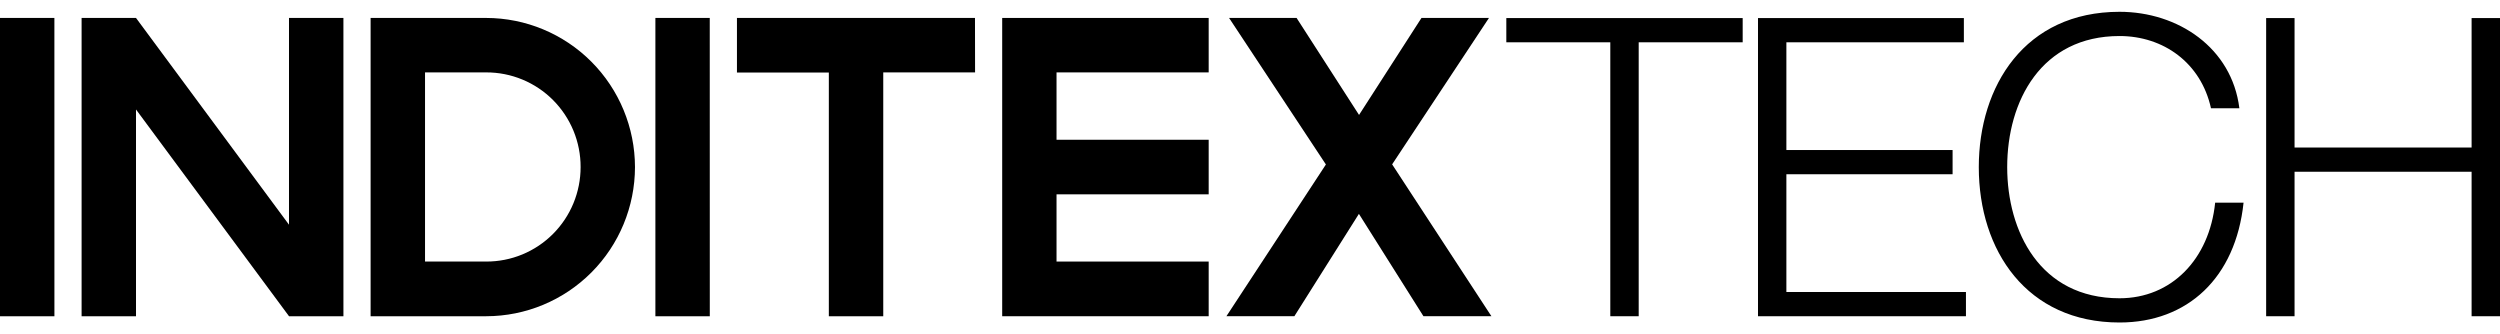 <svg role="img" class="sw-amiga-logo" data-logo-brand="inditex-tech" fill="none" xmlns="http://www.w3.org/2000/svg" width="100%" height="100%" viewBox="0 0 172 23" preserveAspectRatio="xMinYMid meet"><g><path d="M103.635 1.243H119.896V2.91H112.742V21.757H110.789V2.91H103.635V1.243Z" fill="black"></path><path d="M120.95 1.243H135.114V2.91H122.903V10.322H134.338V11.988H122.903V20.09H135.257V21.757H120.95V1.243Z" fill="black"></path><path d="M145.824 0.812C149.846 0.812 153.552 3.283 154.069 7.449H152.116C151.426 4.317 148.84 2.479 145.824 2.479C140.451 2.479 138.095 6.932 138.095 11.5C138.095 15.896 140.336 20.521 145.824 20.521C149.386 20.521 152.001 17.849 152.403 13.942H154.357C153.811 19.113 150.507 22.188 145.824 22.188C139.445 22.188 136.141 17.246 136.141 11.5C136.141 5.926 139.302 0.812 145.824 0.812Z" fill="black"></path><path d="M155.911 1.243H157.865V10.15H170.046V1.243H172V21.757H170.046V11.816H157.865V21.757H155.911V1.243Z" fill="black"></path><path d="M3.742 1.235H0V21.757H3.744L3.742 1.235Z" fill="black"></path><path d="M23.627 1.235H19.883V15.46L9.357 1.235H5.614V21.757H9.357V7.532L19.885 21.757H23.628L23.627 1.235Z" fill="black"></path><path d="M33.453 1.235H25.498V21.757H33.453C36.166 21.754 38.767 20.672 40.687 18.747C42.604 16.824 43.683 14.217 43.687 11.497C43.683 8.778 42.605 6.17 40.687 4.246C38.768 2.321 36.166 1.238 33.453 1.235ZM39.453 13.984C39.127 14.774 38.648 15.492 38.045 16.096C37.442 16.7 36.726 17.179 35.938 17.505C35.149 17.831 34.305 17.997 33.453 17.995H29.242V4.981H33.453C34.306 4.979 35.151 5.146 35.941 5.473C36.729 5.799 37.446 6.279 38.049 6.884C38.652 7.489 39.13 8.208 39.456 8.998C39.781 9.789 39.948 10.637 39.946 11.493C39.946 12.348 39.779 13.194 39.453 13.984Z" fill="black"></path><path d="M48.831 1.235H45.091V21.757H48.834L48.831 1.235Z" fill="black"></path><path d="M67.079 1.235H50.702V4.99H57.024V21.757H60.768V4.981H67.085L67.079 1.235Z" fill="black"></path><path d="M83.157 17.995H72.689V13.37H83.157V9.615H72.689V4.981H83.157V1.235H68.951V21.757H83.157V17.995Z" fill="black"></path><path d="M95.779 11.308L102.441 1.235H97.797L93.502 7.908L89.205 1.235H84.56L91.222 11.316L84.377 21.756H89.052L93.493 14.714L97.933 21.756H102.609L95.779 11.308Z" fill="black"></path></g></svg>